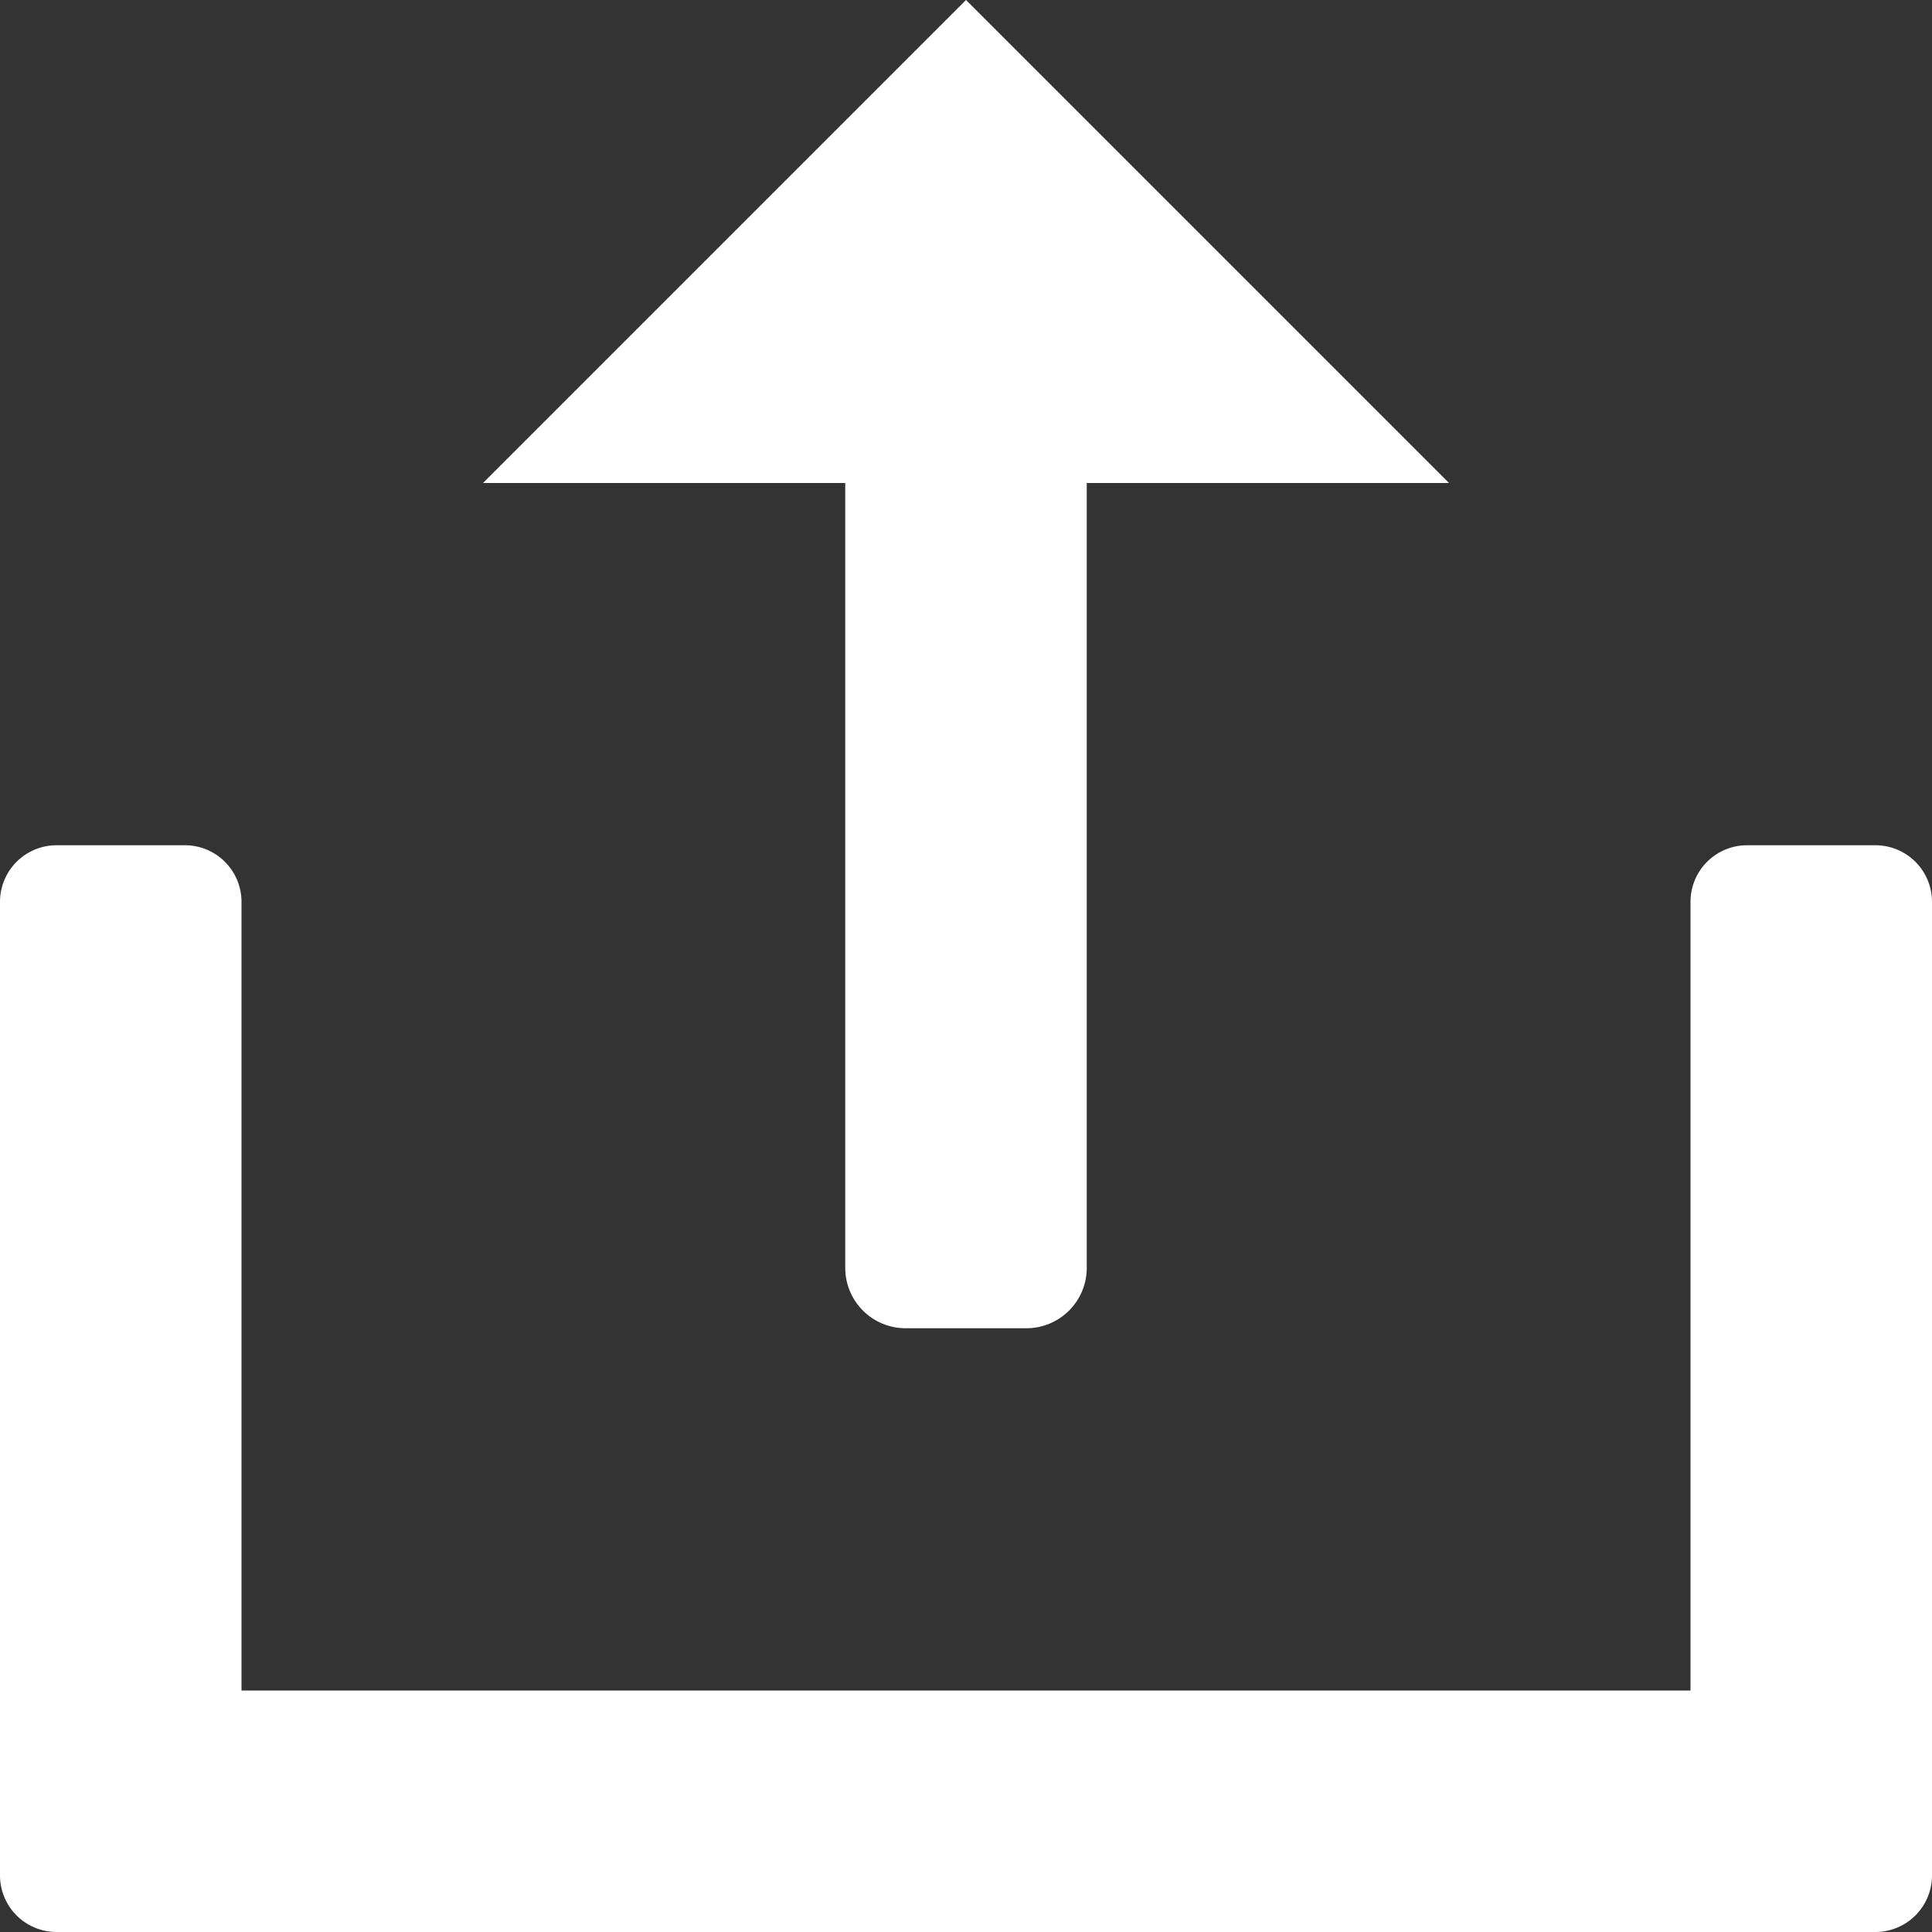 <svg id="图层_1" data-name="图层 1" xmlns="http://www.w3.org/2000/svg" viewBox="0 0 512 512"><rect x="0" y="0" width="512" height="512" fill="#333333" stroke="none"/><defs><style>.cls-1{fill:none;stroke:#666;stroke-miterlimit:10;stroke-width:40px;}.cls-2{fill:#fff;fill-rule:evenodd;}</style></defs><title>上传</title><path class="cls-1" d="M256,256"/><path class="cls-1" d="M256,256"/><path class="cls-2" d="M497,224H463a15,15,0,0,0-15,15V448H64V239a15,15,0,0,0-15-15H15A15,15,0,0,0,0,239V497a15,15,0,0,0,15,15H497a15,15,0,0,0,15-15V239a15,15,0,0,0-15-15Z"/><path class="cls-2" d="M224,128V336a16,16,0,0,0,16,16h32a16,16,0,0,0,16-16V128h96L256,0,128,128Z"/></svg>